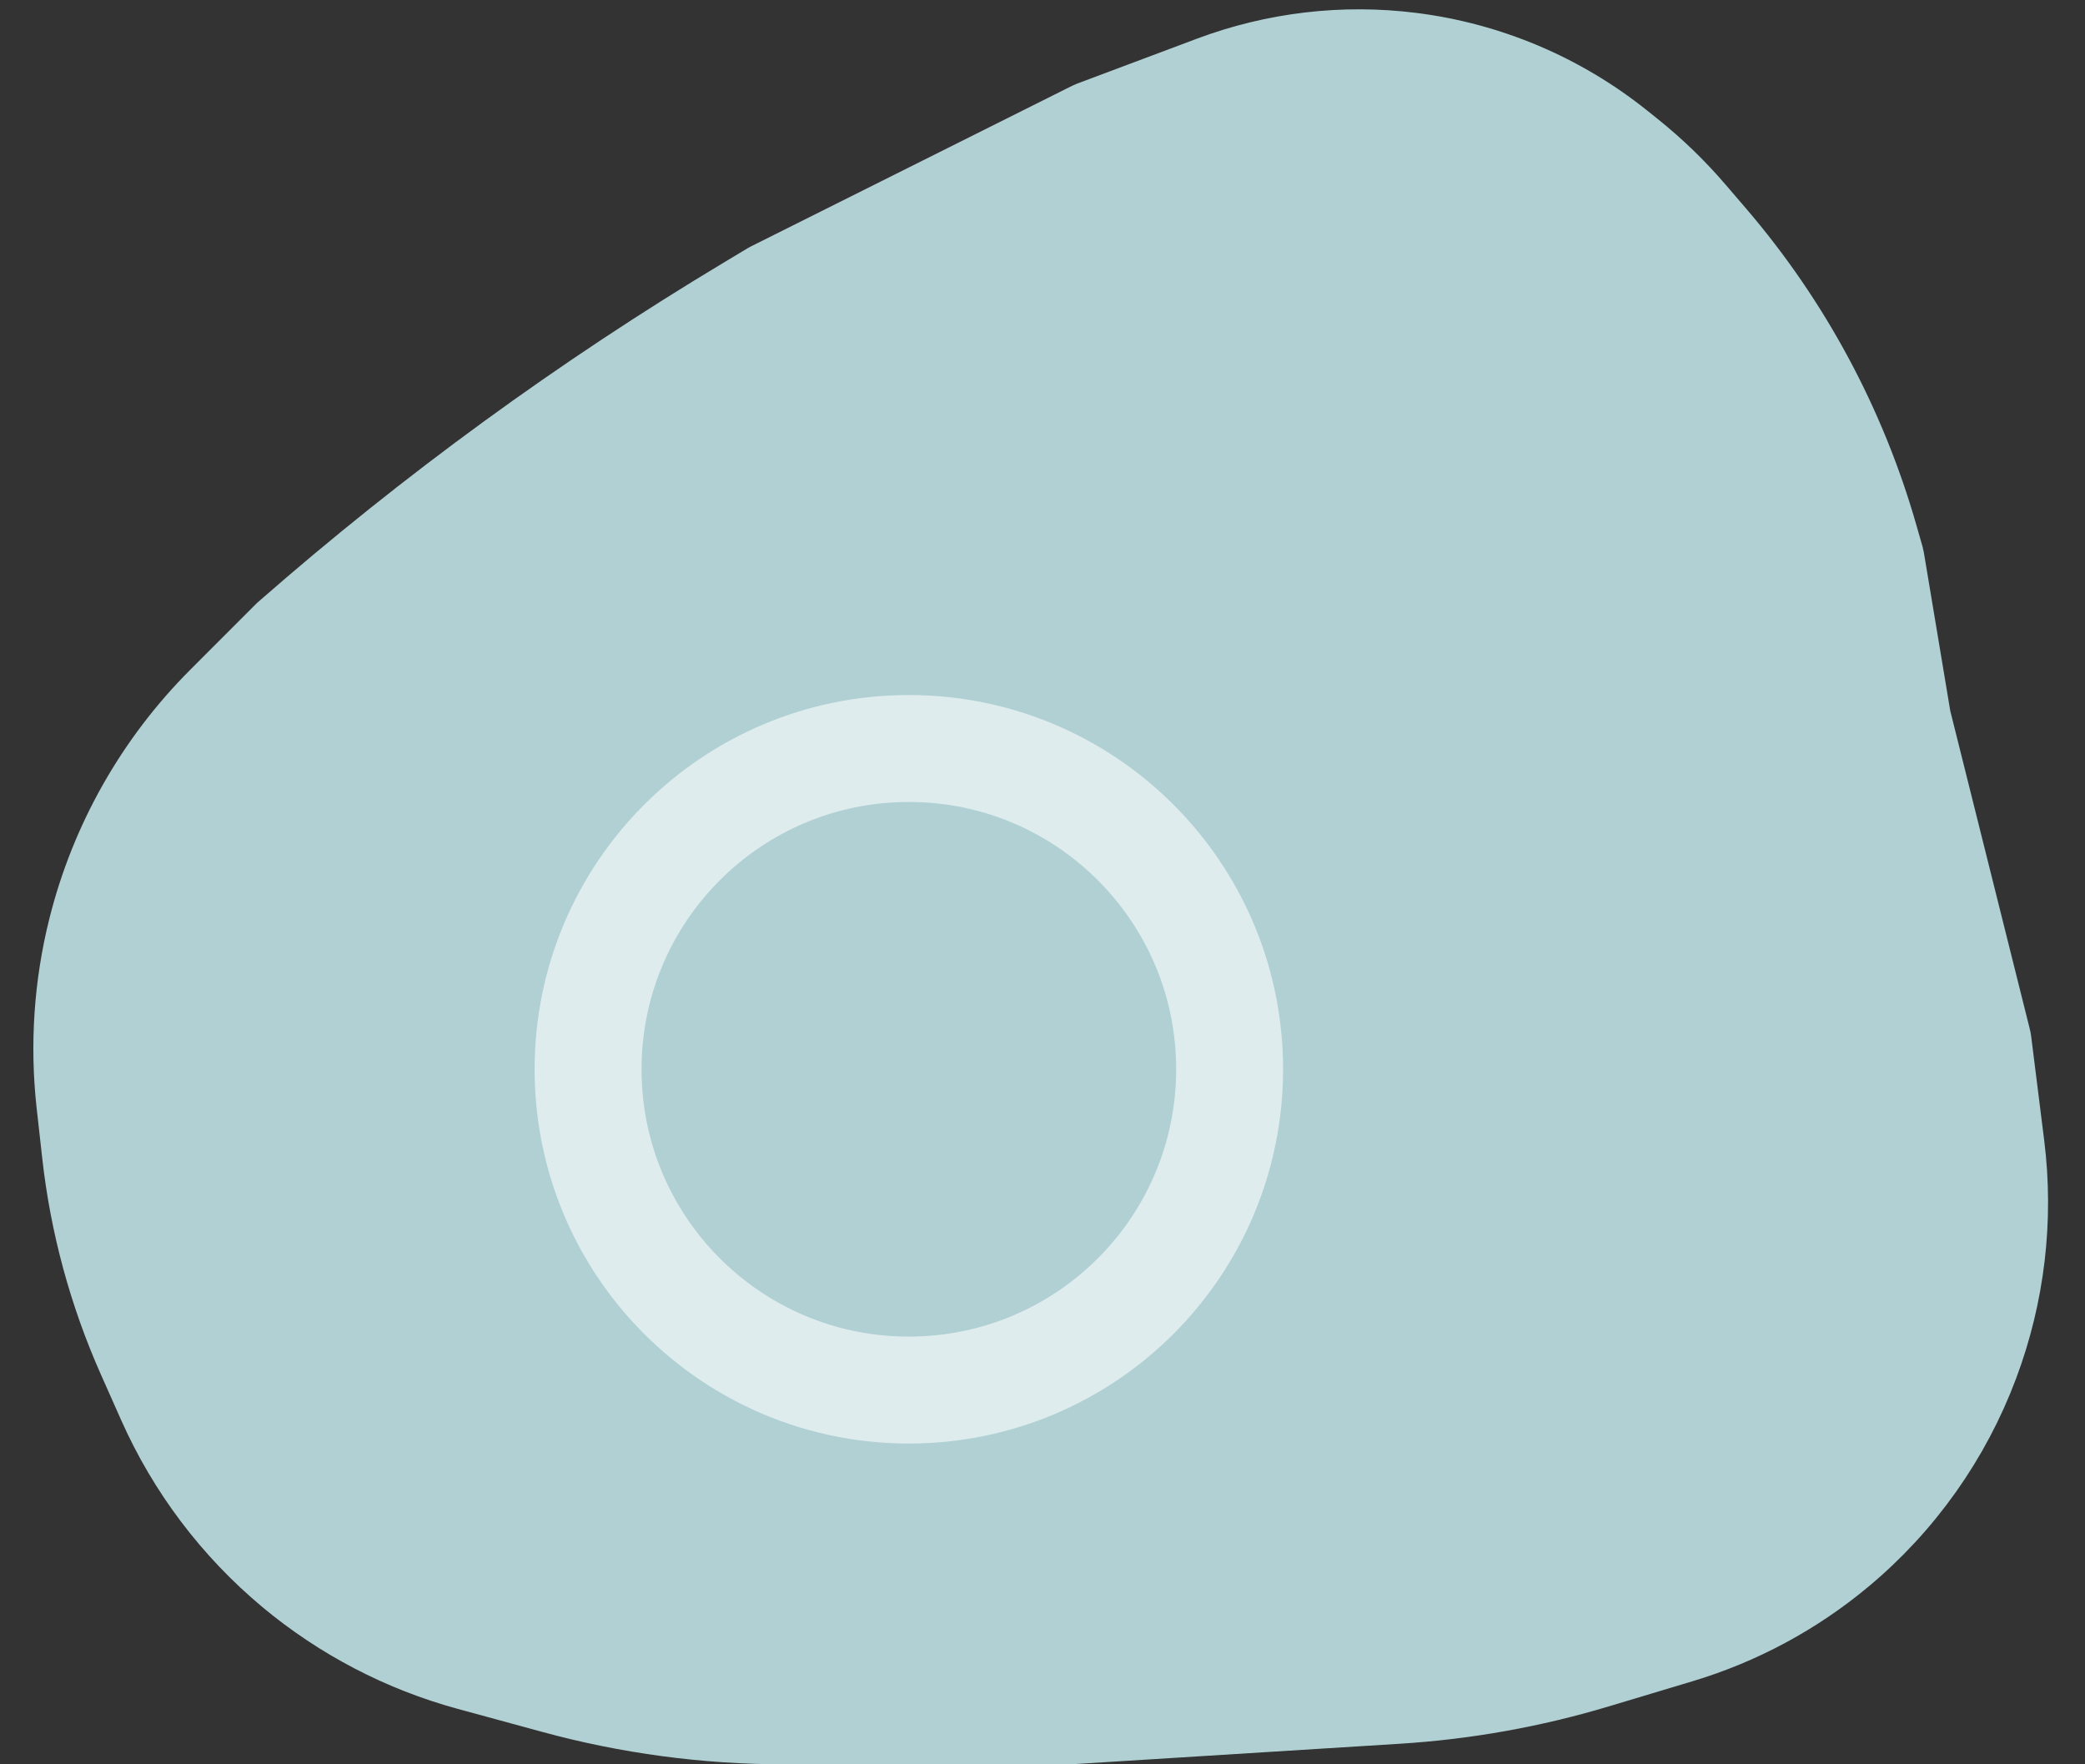 <svg width="39" height="33" viewBox="0 0 39 33" fill="none" xmlns="http://www.w3.org/2000/svg">
<rect x="0" y="0" width="39" height="33" fill="#333333" stroke="none"/>
<path d="M37.496 19.438C37.494 19.418 37.49 19.398 37.485 19.379L35.99 13.398L35.493 10.418C35.49 10.399 35.486 10.381 35.481 10.363L35.366 9.962C34.763 7.851 33.711 5.894 32.282 4.227L31.9 3.782C31.534 3.354 31.128 2.962 30.688 2.61L30.493 2.454C29.322 1.517 27.914 0.923 26.426 0.737C25.121 0.574 23.797 0.73 22.566 1.191L20.324 2.032C20.308 2.038 20.292 2.045 20.276 2.053L14.276 5.053C14.265 5.059 14.254 5.065 14.243 5.071L13.8 5.337C10.742 7.171 7.854 9.275 5.171 11.624C5.162 11.631 5.154 11.639 5.146 11.646L3.915 12.878C2.694 14.099 1.827 15.629 1.408 17.305C1.134 18.403 1.057 19.542 1.182 20.668L1.286 21.6C1.435 22.947 1.792 24.262 2.342 25.501L2.723 26.358C3.294 27.642 4.152 28.777 5.231 29.677C6.241 30.518 7.42 31.133 8.688 31.479L10.273 31.911C11.707 32.302 13.186 32.5 14.672 32.5H20C20.01 32.5 20.021 32.5 20.031 32.499L26.155 32.116C27.44 32.036 28.711 31.809 29.944 31.439L31.513 30.968C32.654 30.626 33.713 30.057 34.628 29.294C35.804 28.314 36.706 27.041 37.243 25.608C37.747 24.266 37.919 22.817 37.741 21.394L37.496 19.438Z" fill="#B0D0D4" stroke="#B0D0D4" stroke-linecap="round" stroke-linejoin="round"/>
<path opacity="0.6" d="M23 20C23 23.314 20.314 26 17 26C15.218 26 13.619 25.225 12.518 23.99C11.573 22.929 11 21.532 11 20C11 16.686 13.686 14 17 14C18.726 14 20.28 14.727 21.376 15.895C22.384 16.969 23 18.412 23 20Z" stroke="white" stroke-width="2"/>
</svg>
